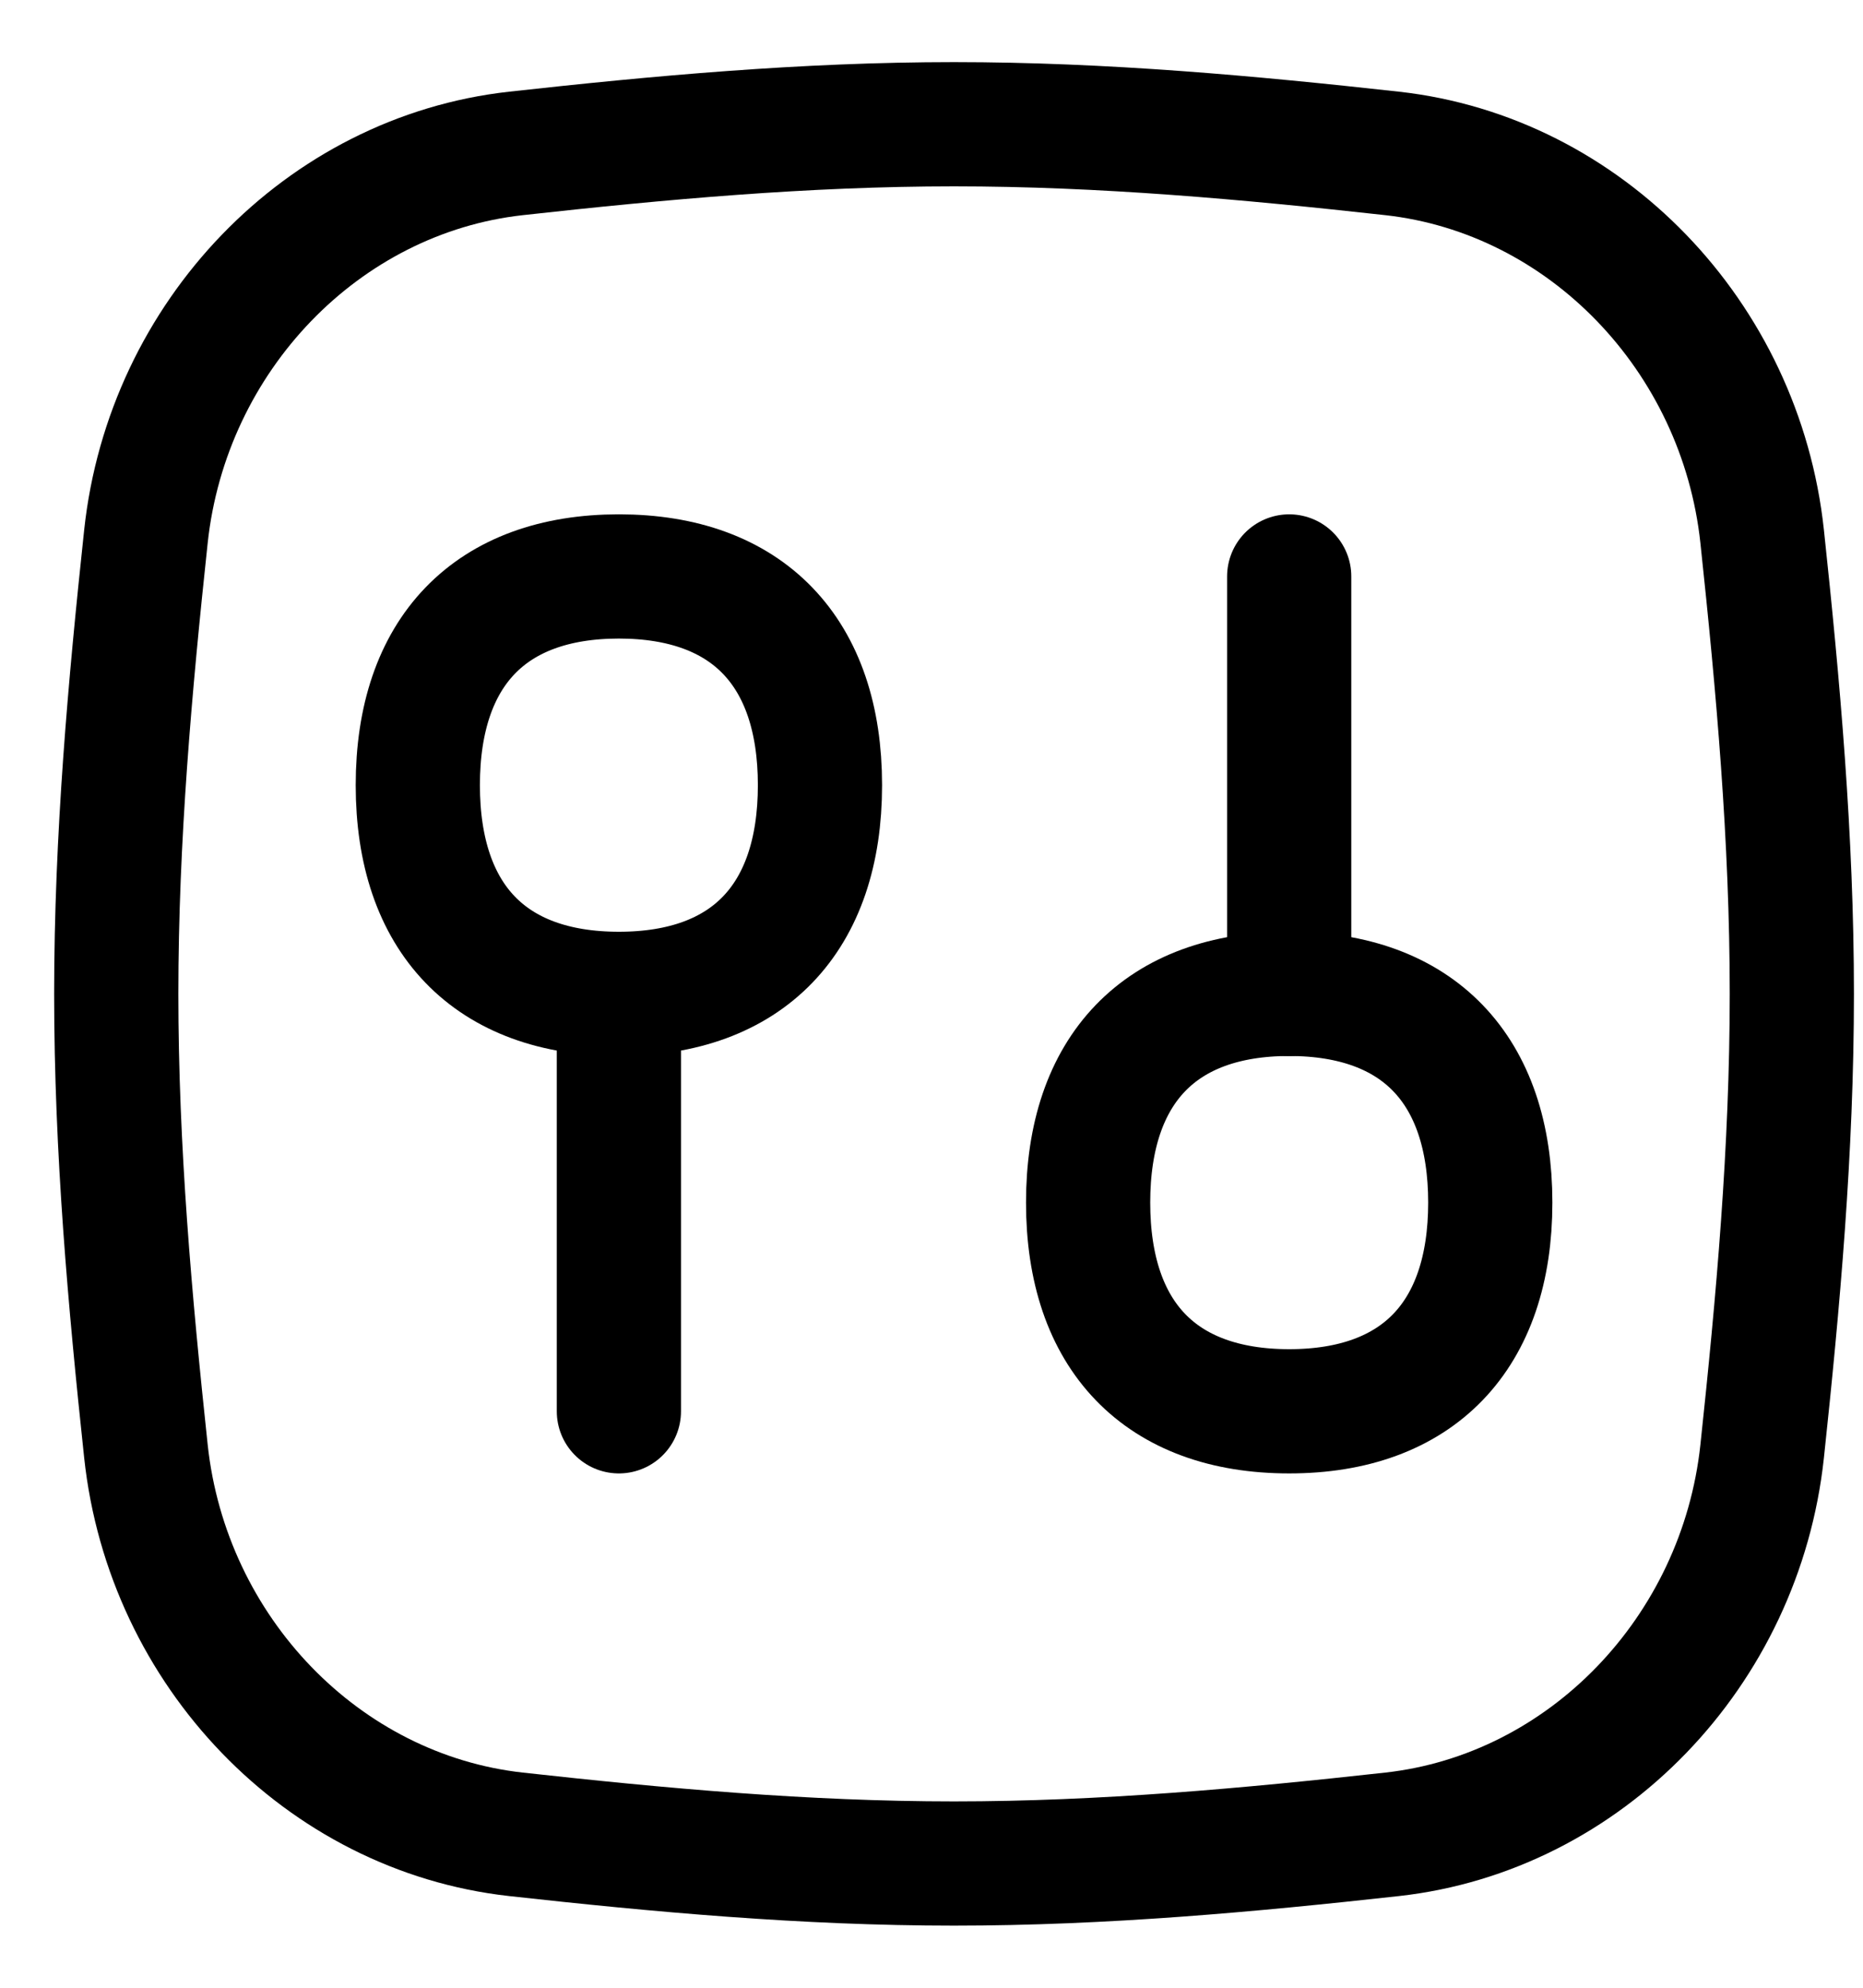 <svg viewBox="0 0 15 16" version="1.1" xmlns="http://www.w3.org/2000/svg" xmlns:xlink="http://www.w3.org/1999/xlink"><g transform="translate(.936 1)" stroke="currentColor" stroke-width="1" fill="none" fill-rule="evenodd" stroke-linecap="round" stroke-linejoin="round"><path d="M10.273,13.765 C11.828,13.592 13.079,12.295 13.252,10.682 C13.38,9.484 13.491,8.254 13.491,7 C13.491,5.746 13.38,4.516 13.252,3.318 C13.079,1.705 11.828,0.408 10.273,0.235 C9.125,0.108 7.947,0 6.745,0 C5.544,0 4.366,0.108 3.218,0.235 C1.663,0.408 0.412,1.705 0.239,3.318 C0.111,4.516 0,5.746 0,7 C0,8.254 0.111,9.484 0.239,10.682 C0.412,12.295 1.663,13.592 3.218,13.765 C4.366,13.892 5.544,14 6.745,14 C7.947,14 9.125,13.892 10.273,13.765 Z"/><line x1="4.047" y1="10.36" x2="4.047" y2="7"/><line x1="9.444" y1="3.64" x2="9.444" y2="7"/><path d="M7.825,8.68 C7.825,9.755 8.408,10.36 9.444,10.36 C10.48,10.36 11.063,9.755 11.063,8.68 C11.063,7.605 10.48,7 9.444,7 C8.408,7 7.825,7.605 7.825,8.68 Z"/><path d="M2.428,5.32 C2.428,6.395 3.011,7 4.047,7 C5.083,7 5.666,6.395 5.666,5.32 C5.666,4.245 5.083,3.64 4.047,3.64 C3.011,3.64 2.428,4.245 2.428,5.32 Z"/></g></svg>